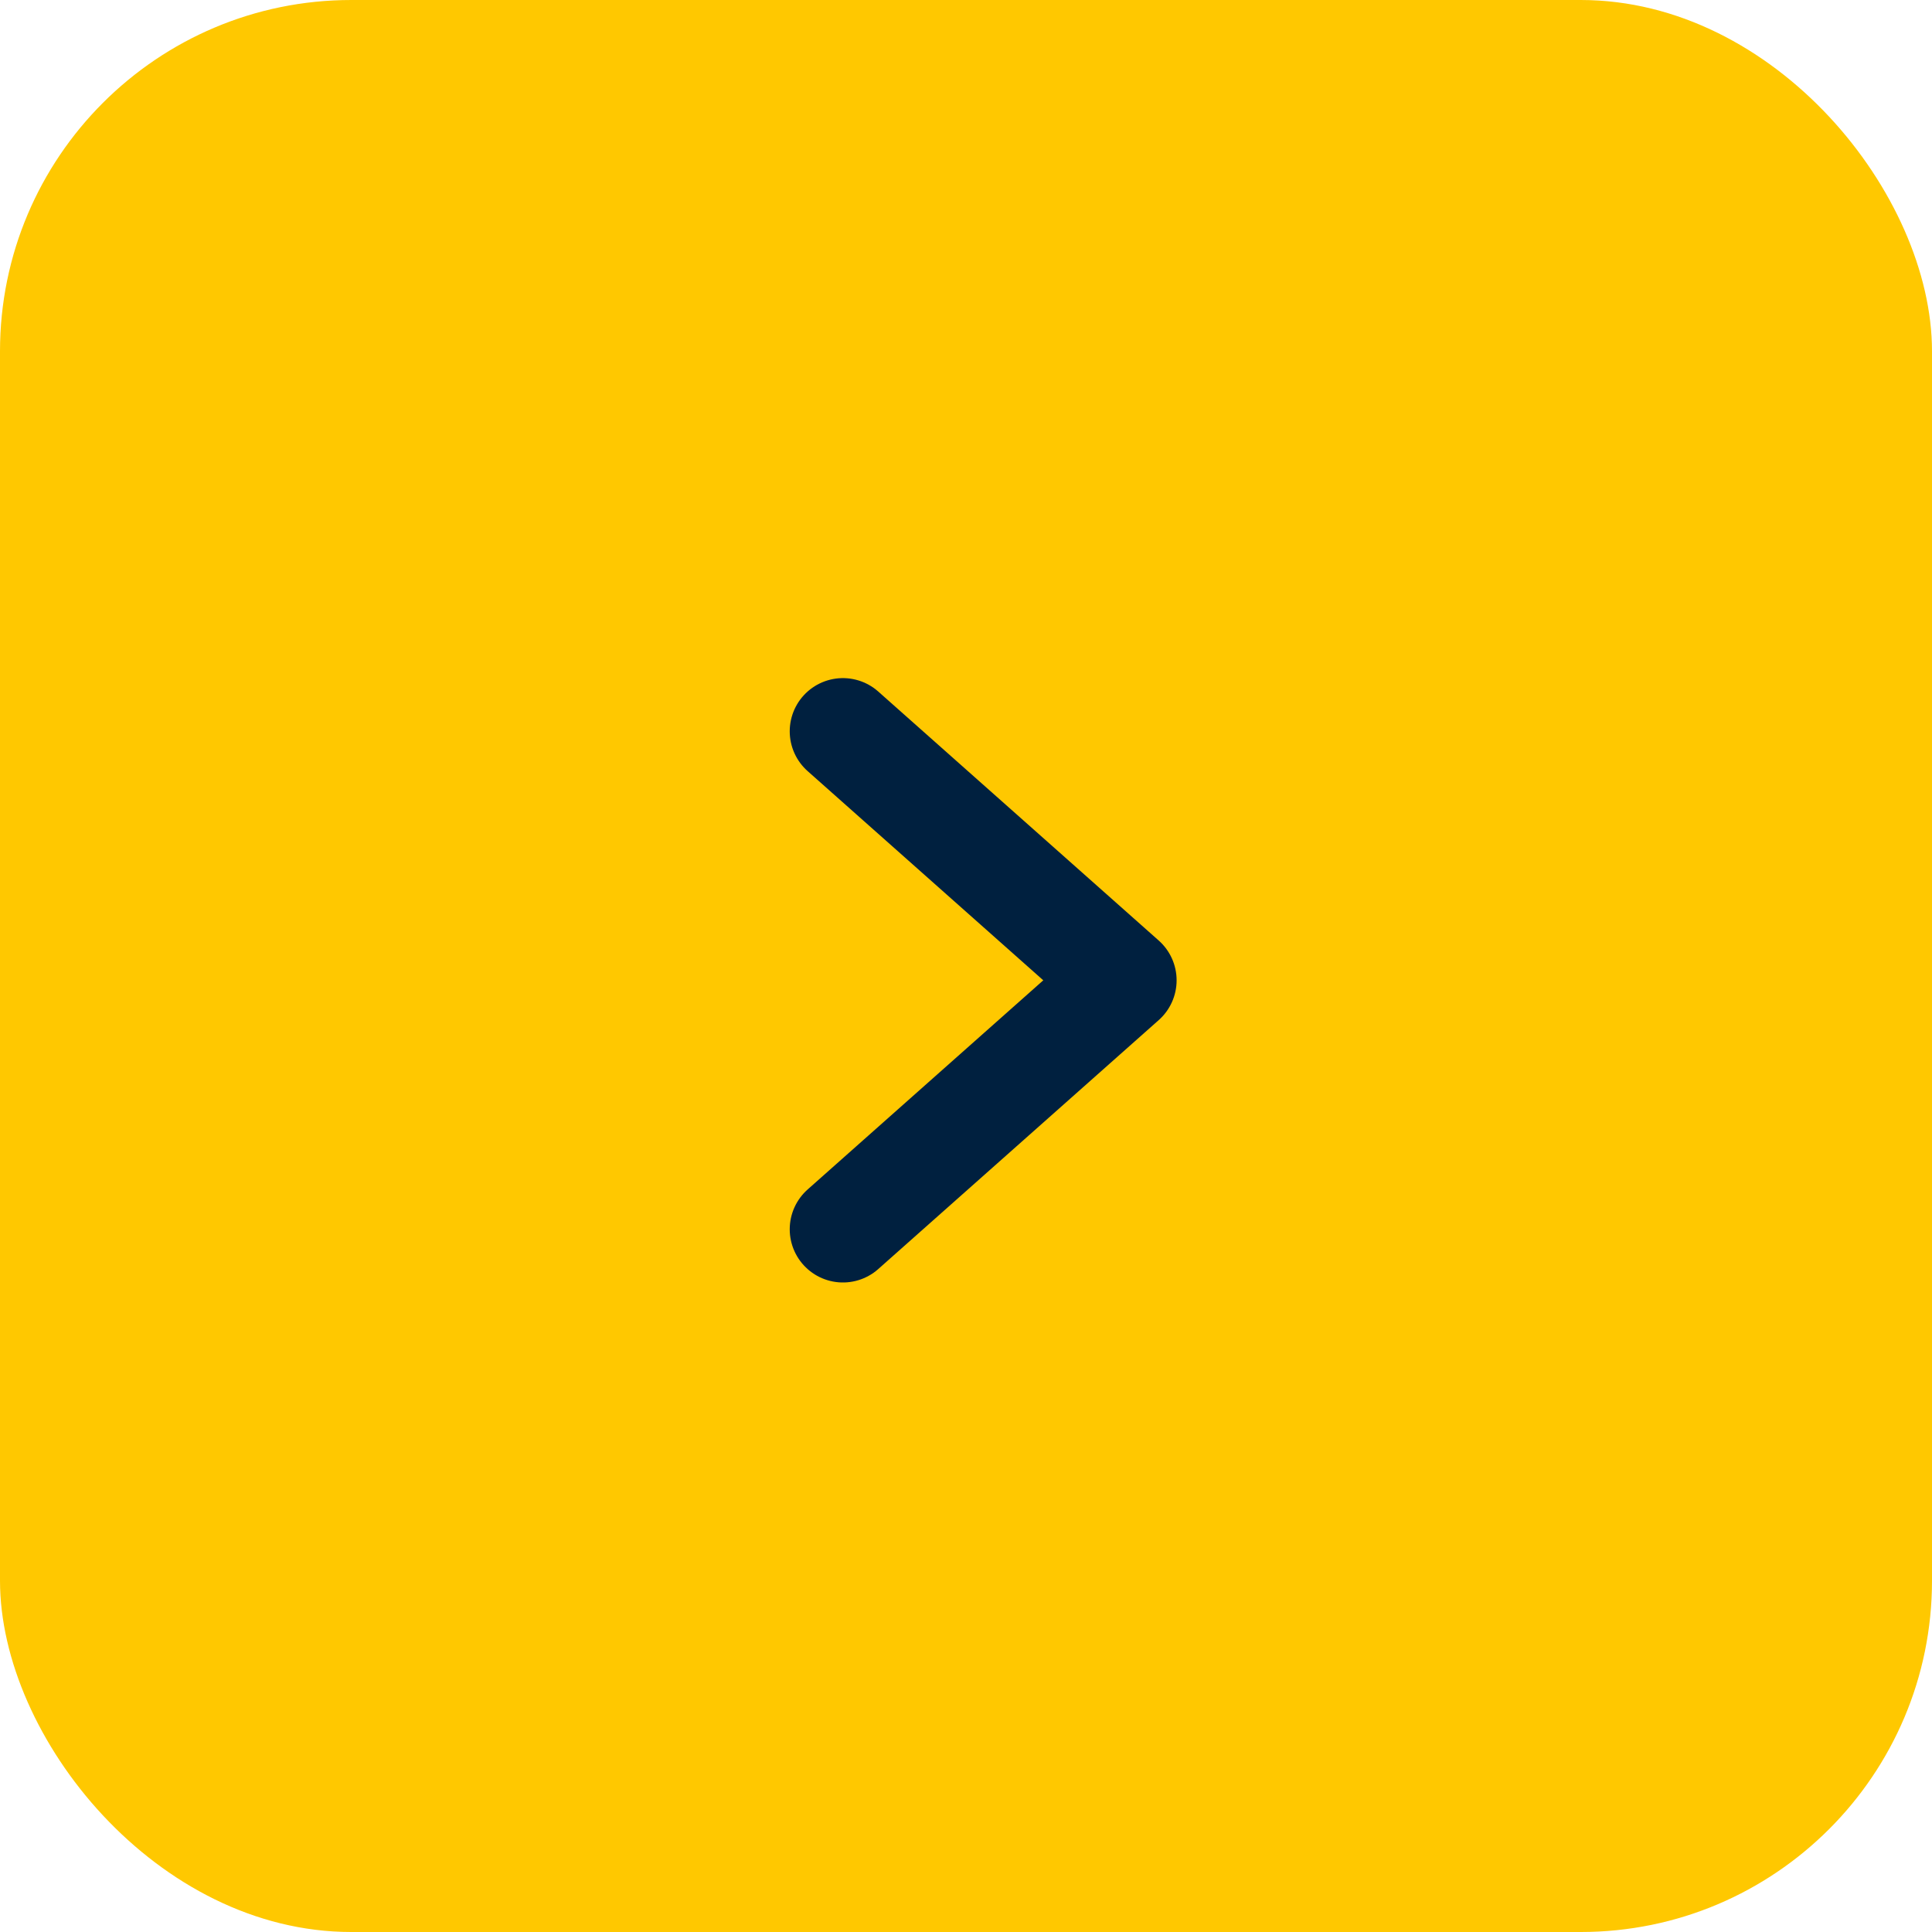 <svg width="44" height="44" viewBox="0 0 44 44" fill="none" xmlns="http://www.w3.org/2000/svg">
<g id="Progress Buttons">
<rect id="Rectangle 20" width="44" height="44" rx="8" fill="#FFC800"/>
<path id="Rectangle 22" d="M19.197 16.655L25.585 22.326L19.197 27.996" stroke="#00203F" stroke-width="2.423" stroke-linecap="round" stroke-linejoin="round"/>
</g>
</svg>
